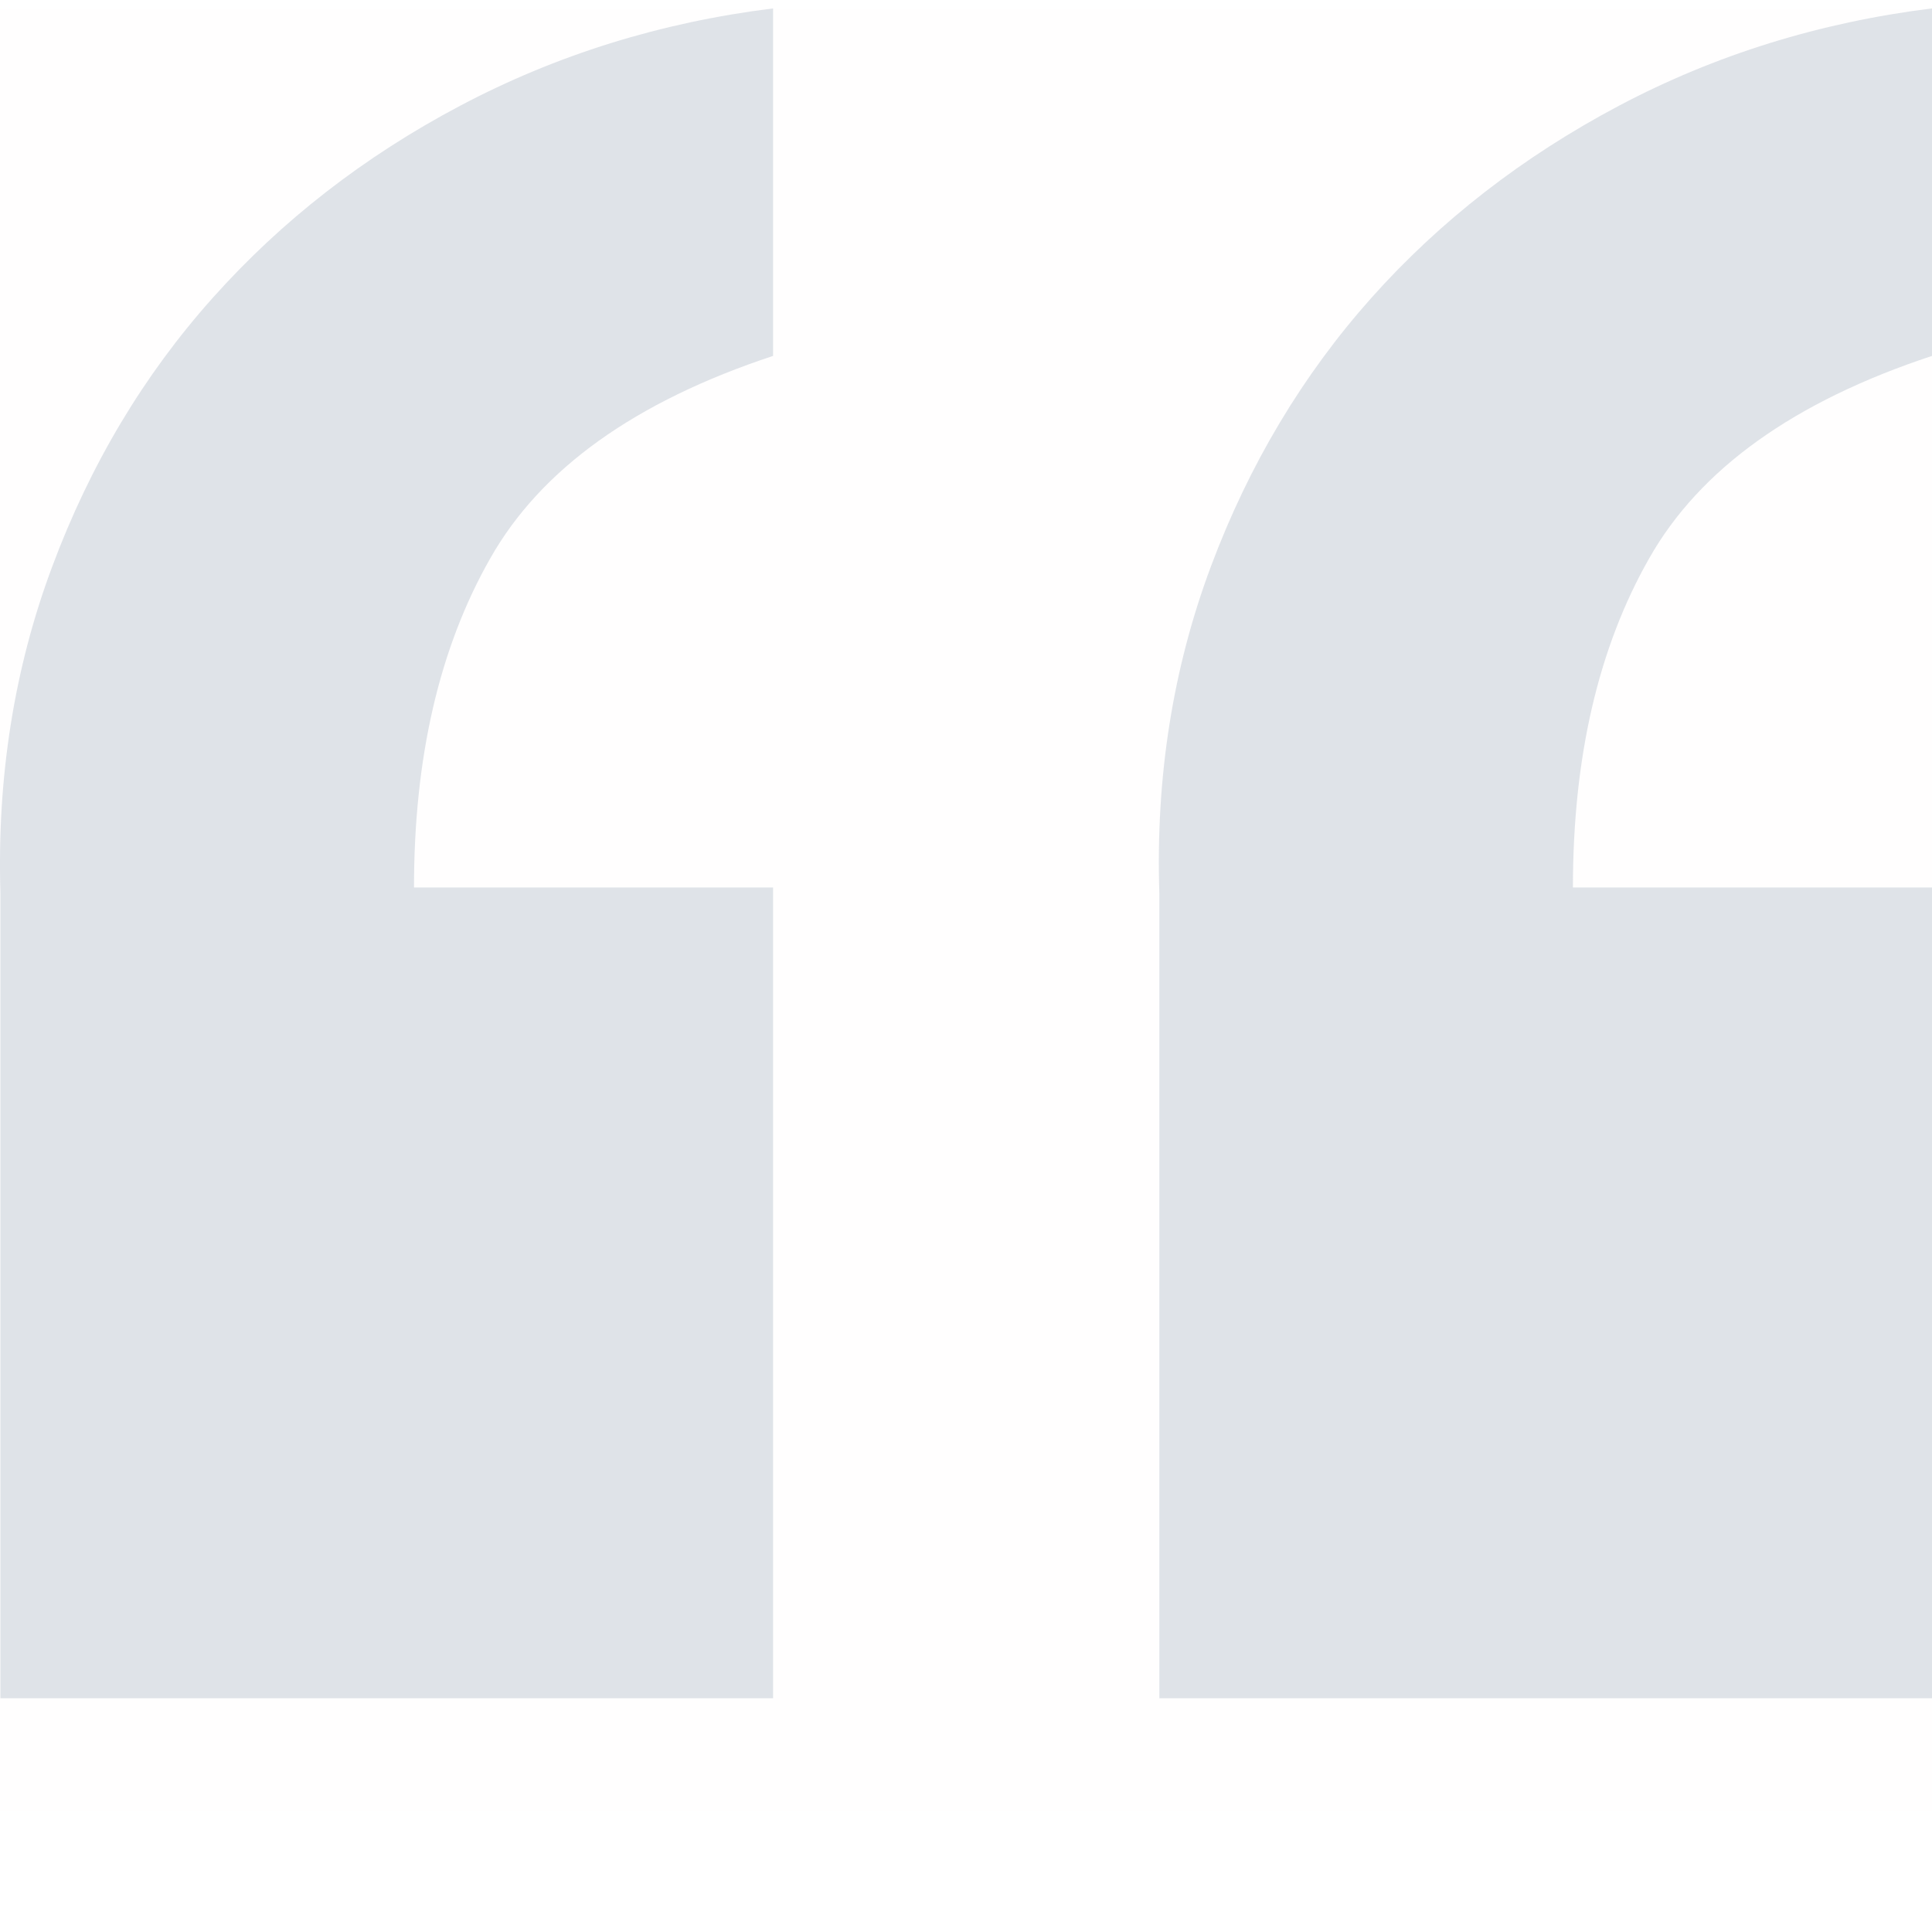 <svg width="14" height="14" viewBox="0 0 14 14" fill="none" xmlns="http://www.w3.org/2000/svg">
<g id="pic_quotes" opacity="0.6">
<rect id="&#231;&#159;&#169;&#229;&#189;&#162;" y="0.061" width="14" height="13.061" fill="#FF0000" fill-opacity="0.01"/>
<path id="&#229;&#189;&#162;&#231;&#138;&#182;" fill-rule="evenodd" clip-rule="evenodd" d="M0.003 6.47V12.306L0.003 12.306H5.602V6.431H3C3 5.49 3.183 4.696 3.552 4.047C3.919 3.398 4.603 2.909 5.602 2.579V0.061C4.787 0.162 4.031 0.398 3.335 0.766C2.637 1.135 2.041 1.599 1.542 2.158C1.041 2.718 0.654 3.367 0.379 4.104C0.103 4.842 -0.022 5.63 0.003 6.47ZM8.401 6.47V12.306L8.401 12.306H14V6.431H11.398C11.398 5.49 11.581 4.696 11.95 4.047C12.317 3.398 13.001 2.909 14 2.579V0.061C13.185 0.162 12.428 0.398 11.732 0.766C11.035 1.135 10.437 1.599 9.938 2.158C9.439 2.718 9.051 3.367 8.775 4.104C8.499 4.842 8.374 5.63 8.401 6.47Z" fill="#CAD0D9"/>
</g>
</svg>
